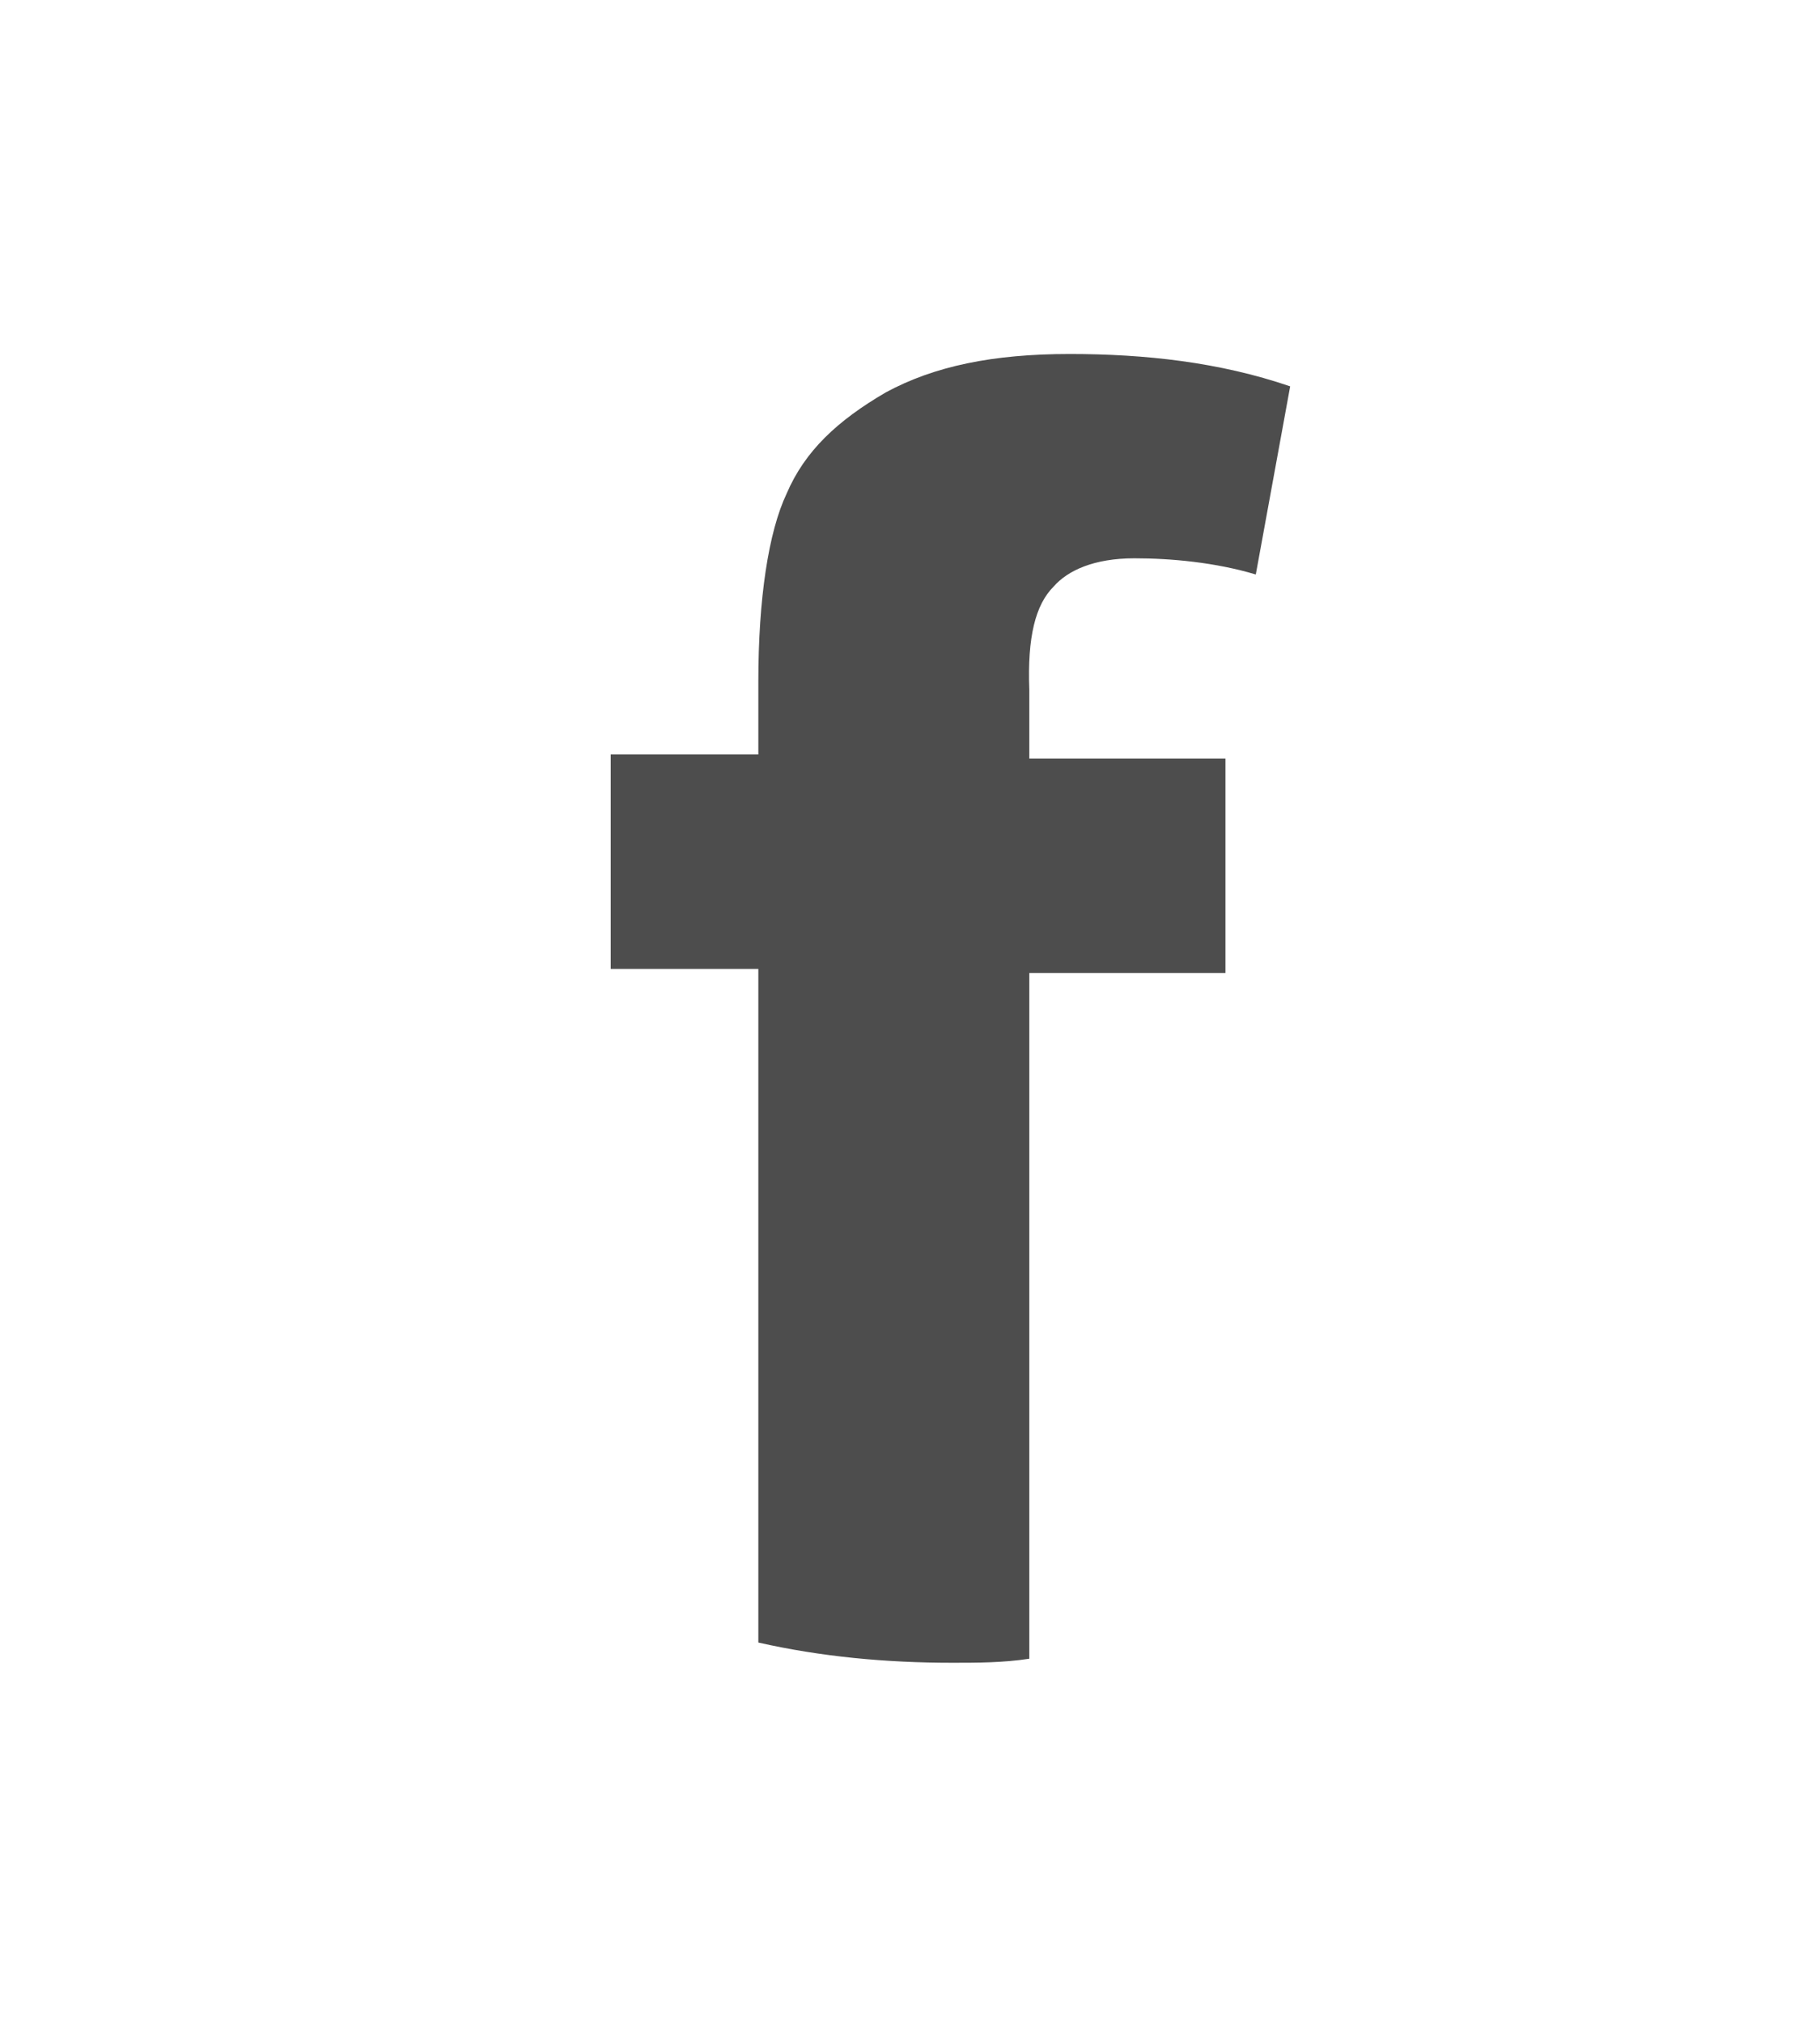 <?xml version="1.0" encoding="utf-8"?>
<!-- Generator: Adobe Illustrator 16.0.0, SVG Export Plug-In . SVG Version: 6.00 Build 0)  -->
<!DOCTYPE svg PUBLIC "-//W3C//DTD SVG 1.1//EN" "http://www.w3.org/Graphics/SVG/1.1/DTD/svg11.dtd">
<svg version="1.1" id="圖層_1" xmlns="http://www.w3.org/2000/svg" xmlns:xlink="http://www.w3.org/1999/xlink" x="0px" y="0px"
	 width="900px" height="1000px" viewBox="0 0 900 1000" enable-background="new 0 0 900 1000" xml:space="preserve">
<g>
	<path fill="#4D4D4D" d="M521,290c7-8,20-14,40-14c18,0,40,2,60,8l17-93c-35-12-72-16-109-16c-38,0-67,6-91,19c-24,14-40,29-49,50
		c-9,19-14,52-14,92.996v36h-73v106h73V812c31,6.996,63,10,96,10c12,0,25,0,38-2V481h97V375h-97v-34C508,315,512,299,521,290z"/>
</g>
</svg>
